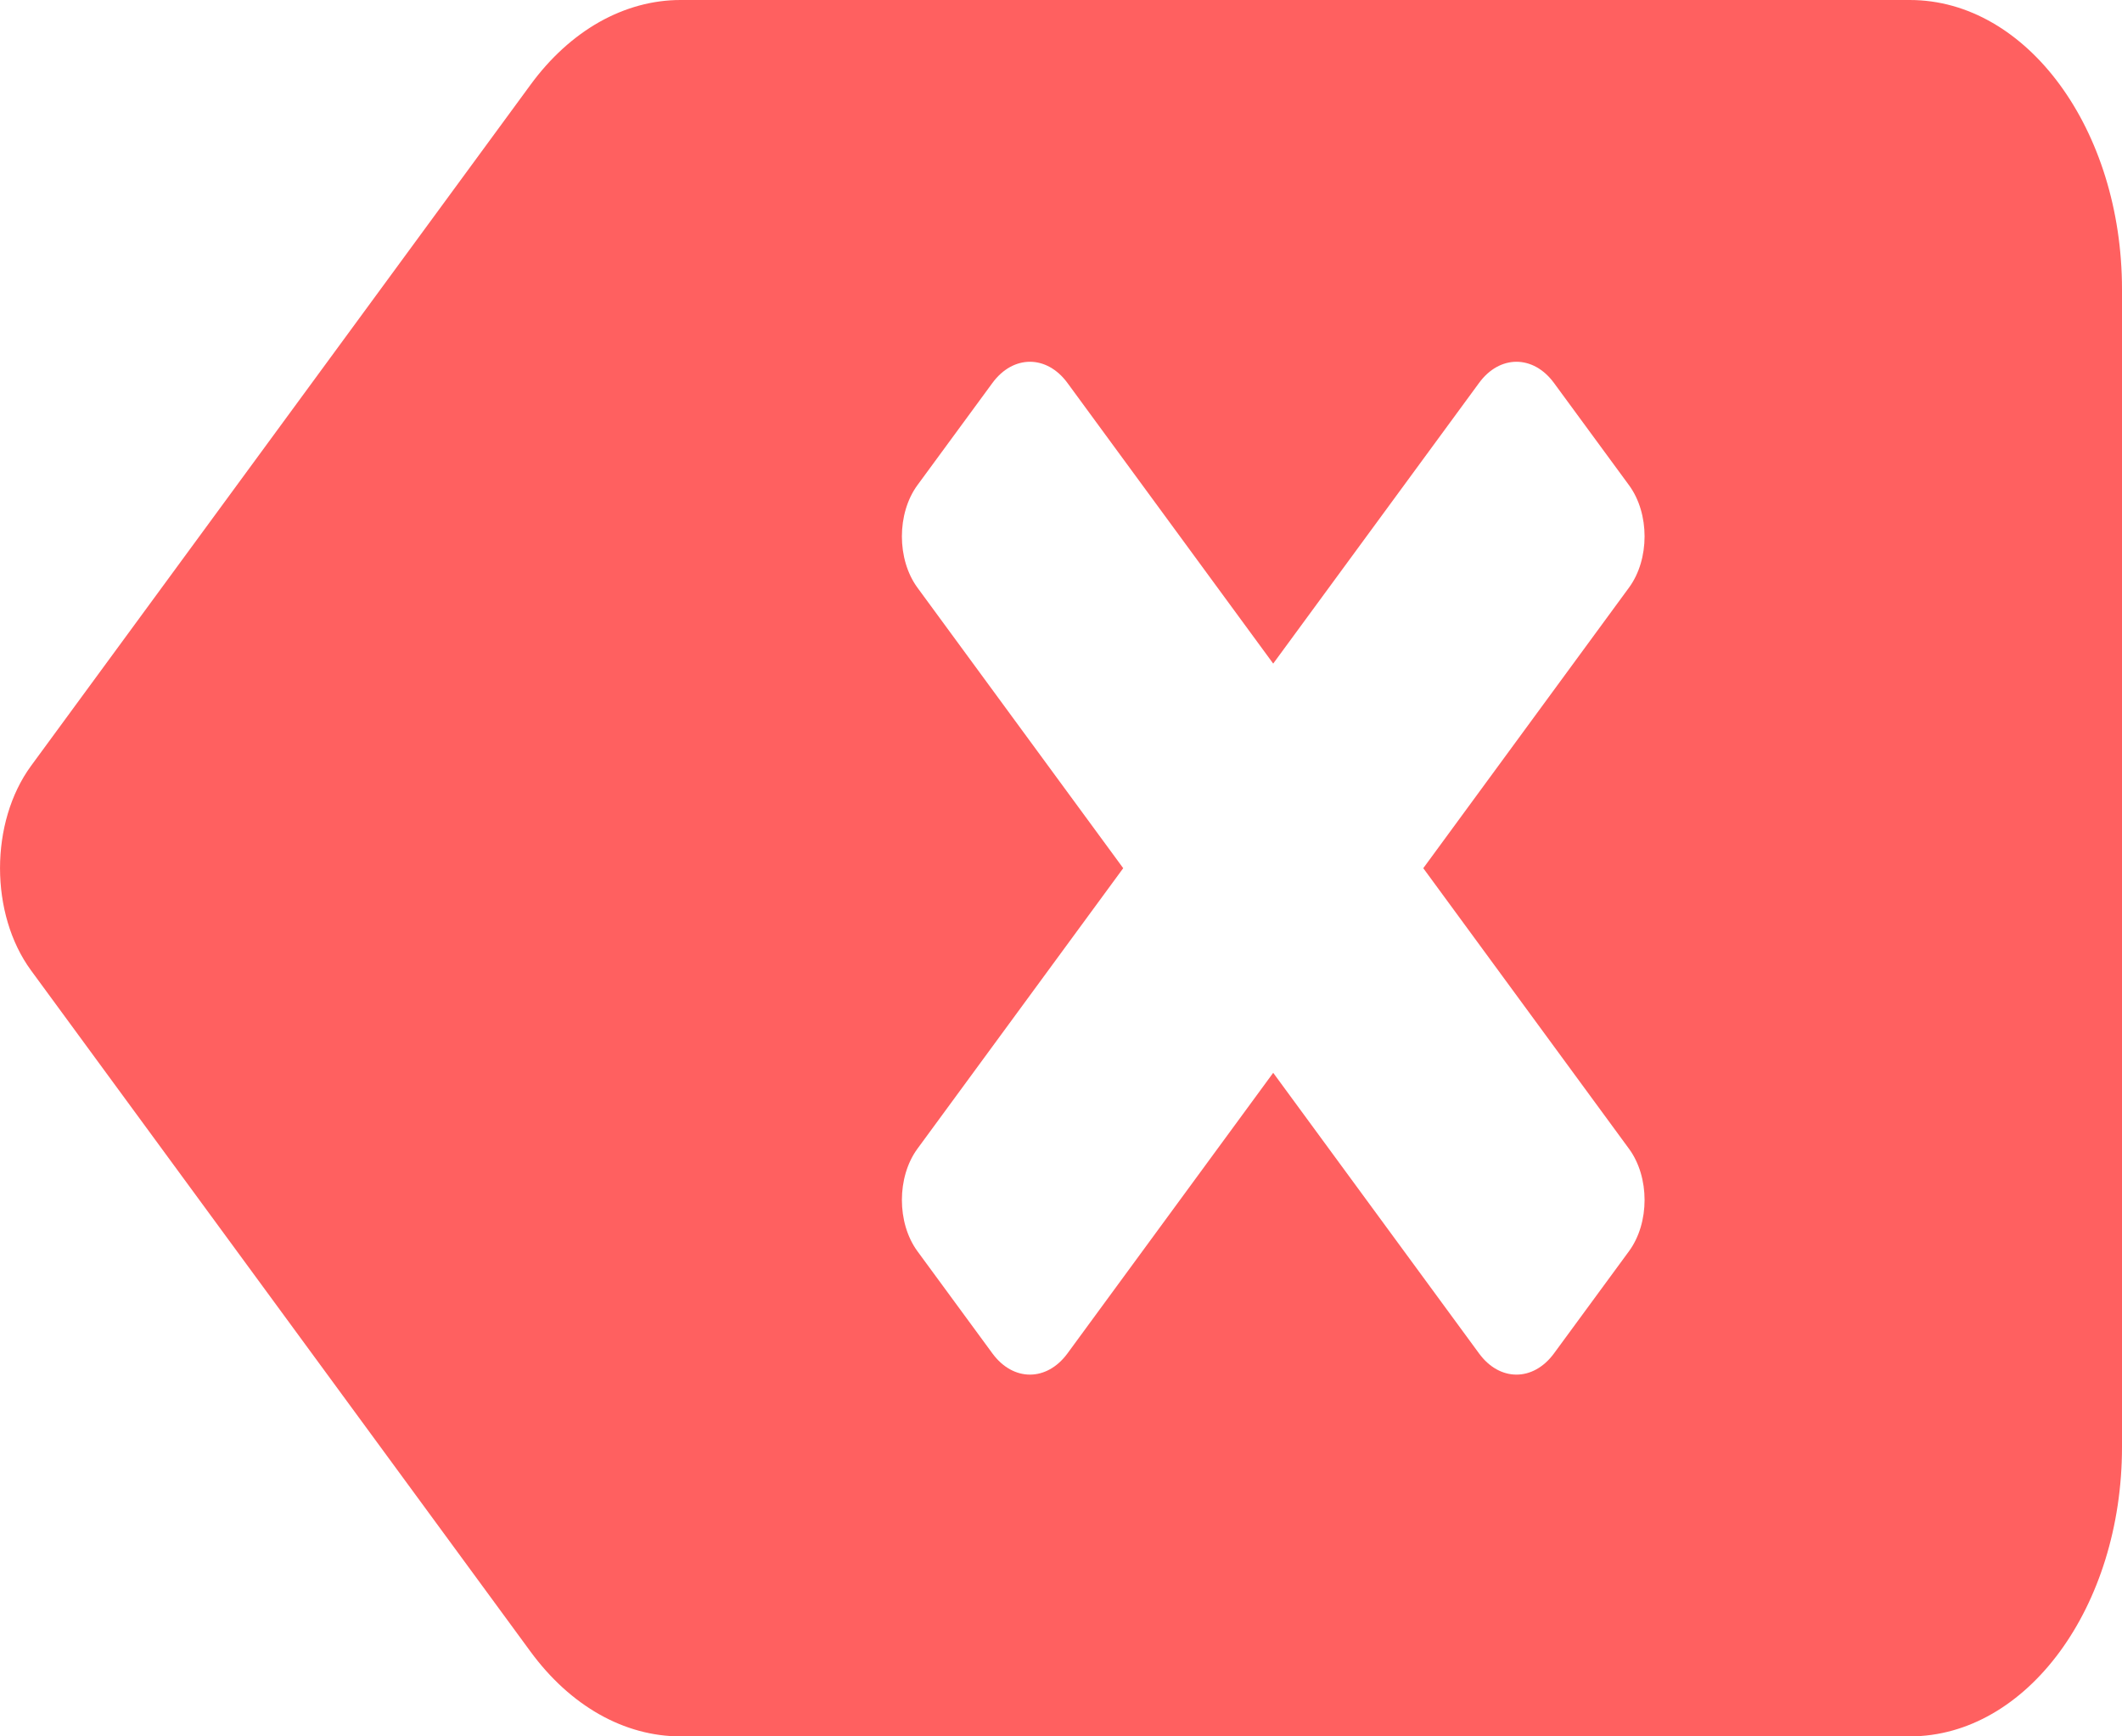 <svg width="22" height="18" viewBox="0 0 22 18" fill="none" xmlns="http://www.w3.org/2000/svg">
<path id="Vector" d="M19.8 5.96708e-08H7.056C6.767 -7.85453e-05 6.481 0.078 6.214 0.228C5.947 0.379 5.704 0.6 5.5 0.879L0.322 7.939C-0.107 8.525 -0.107 9.475 0.322 10.06L5.5 17.121C5.913 17.684 6.472 18 7.056 18H19.8C21.015 18 22 16.657 22 15V3C22 1.343 21.015 5.96708e-08 19.8 5.96708e-08ZM16.889 11.909C17.104 12.202 17.104 12.677 16.889 12.97L16.111 14.03C15.896 14.323 15.548 14.323 15.334 14.03L13.2 11.121L11.067 14.03C10.852 14.323 10.504 14.323 10.289 14.03L9.511 12.97C9.297 12.677 9.297 12.202 9.511 11.909L11.645 9L9.511 6.091C9.297 5.798 9.297 5.323 9.511 5.03L10.289 3.97C10.504 3.677 10.852 3.677 11.067 3.97L13.2 6.879L15.334 3.97C15.548 3.677 15.896 3.677 16.111 3.97L16.889 5.03C17.104 5.323 17.104 5.798 16.889 6.091L14.756 9L16.889 11.909Z" fill="#FF6060"/>
</svg>
